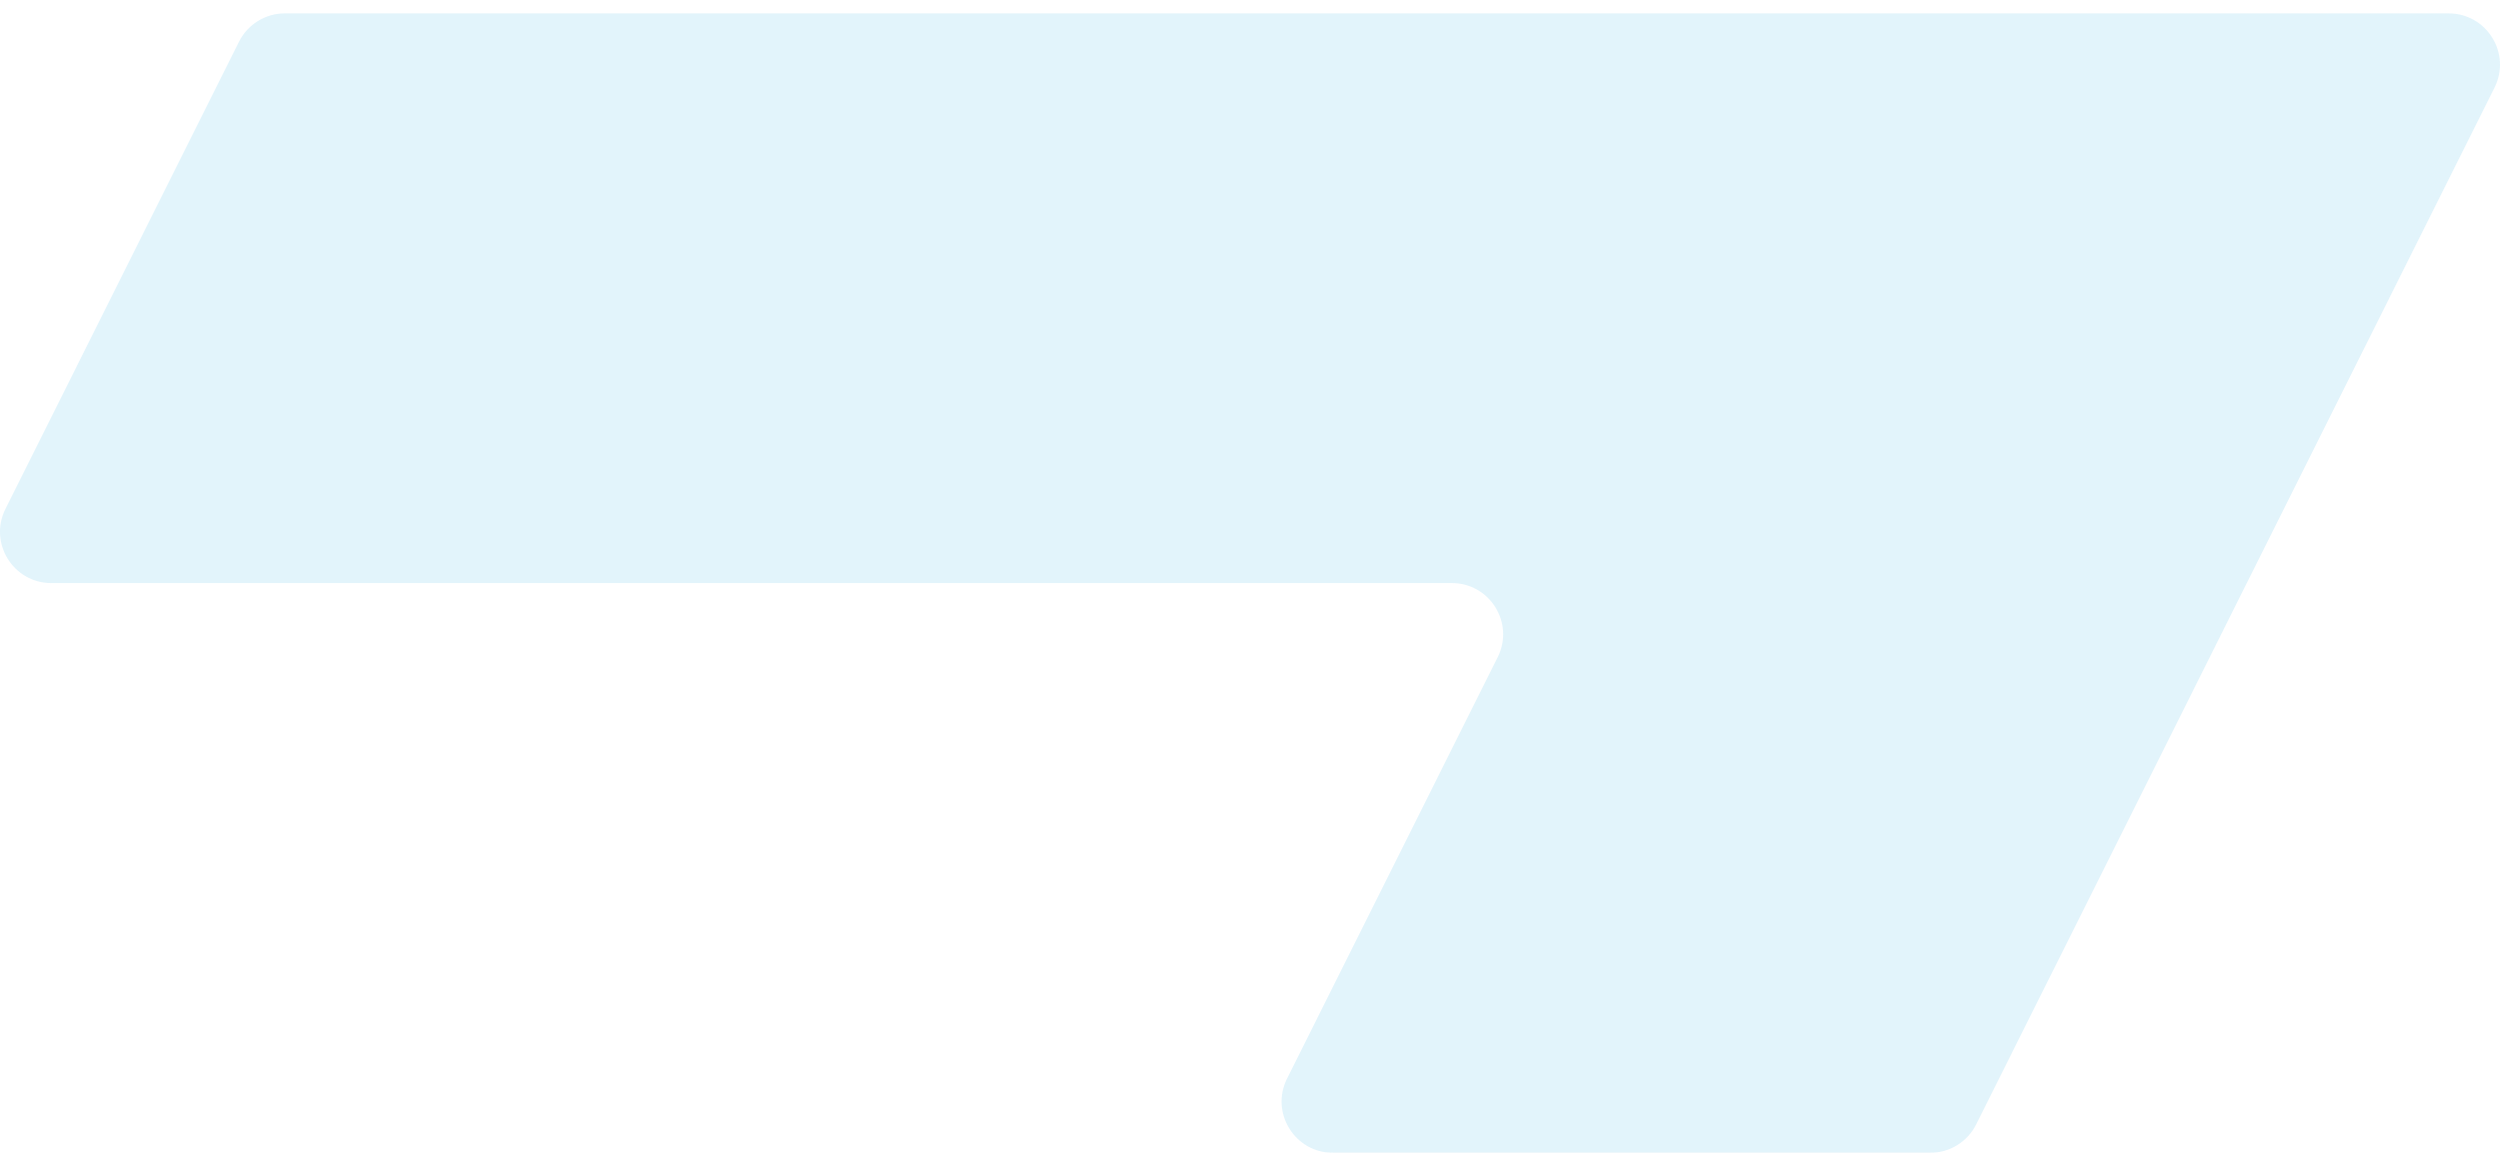 <svg width="180" height="83" viewBox="0 0 180 83" fill="none" xmlns="http://www.w3.org/2000/svg">
<g id="Union" opacity="0.2" filter="url(#filter0_b_1020_439)">
<path fill-rule="evenodd" clip-rule="evenodd" d="M92.667 77.658C91.441 80.113 93.225 83 95.969 83H138.982C140.38 83 141.658 82.21 142.283 80.96L161.77 41.982C161.77 41.981 161.771 41.981 161.772 41.981C161.773 41.981 161.774 41.98 161.774 41.978V41.974C161.774 41.973 161.775 41.972 161.775 41.971L179.606 6.307C180.832 3.853 179.048 0.965 176.304 0.965H161.776C161.775 0.965 161.774 0.965 161.774 0.964C161.774 0.964 161.774 0.963 161.773 0.963H20.511C19.113 0.963 17.835 1.753 17.209 3.004L0.394 36.639C-0.833 39.093 0.952 41.981 3.696 41.981H104.532C107.276 41.981 109.061 44.868 107.834 47.322L92.667 77.658Z" fill="#6DC7EB"/>
</g>
<defs>
<filter id="filter0_b_1020_439" x="-4" y="-3.037" width="188" height="90.037" filterUnits="userSpaceOnUse" color-interpolation-filters="sRGB">
<feFlood flood-opacity="0" result="BackgroundImageFix"/>
<feGaussianBlur in="BackgroundImageFix" stdDeviation="2"/>
<feComposite in2="SourceAlpha" operator="in" result="effect1_backgroundBlur_1020_439"/>
<feBlend mode="normal" in="SourceGraphic" in2="effect1_backgroundBlur_1020_439" result="shape"/>
</filter>
</defs>
</svg>
